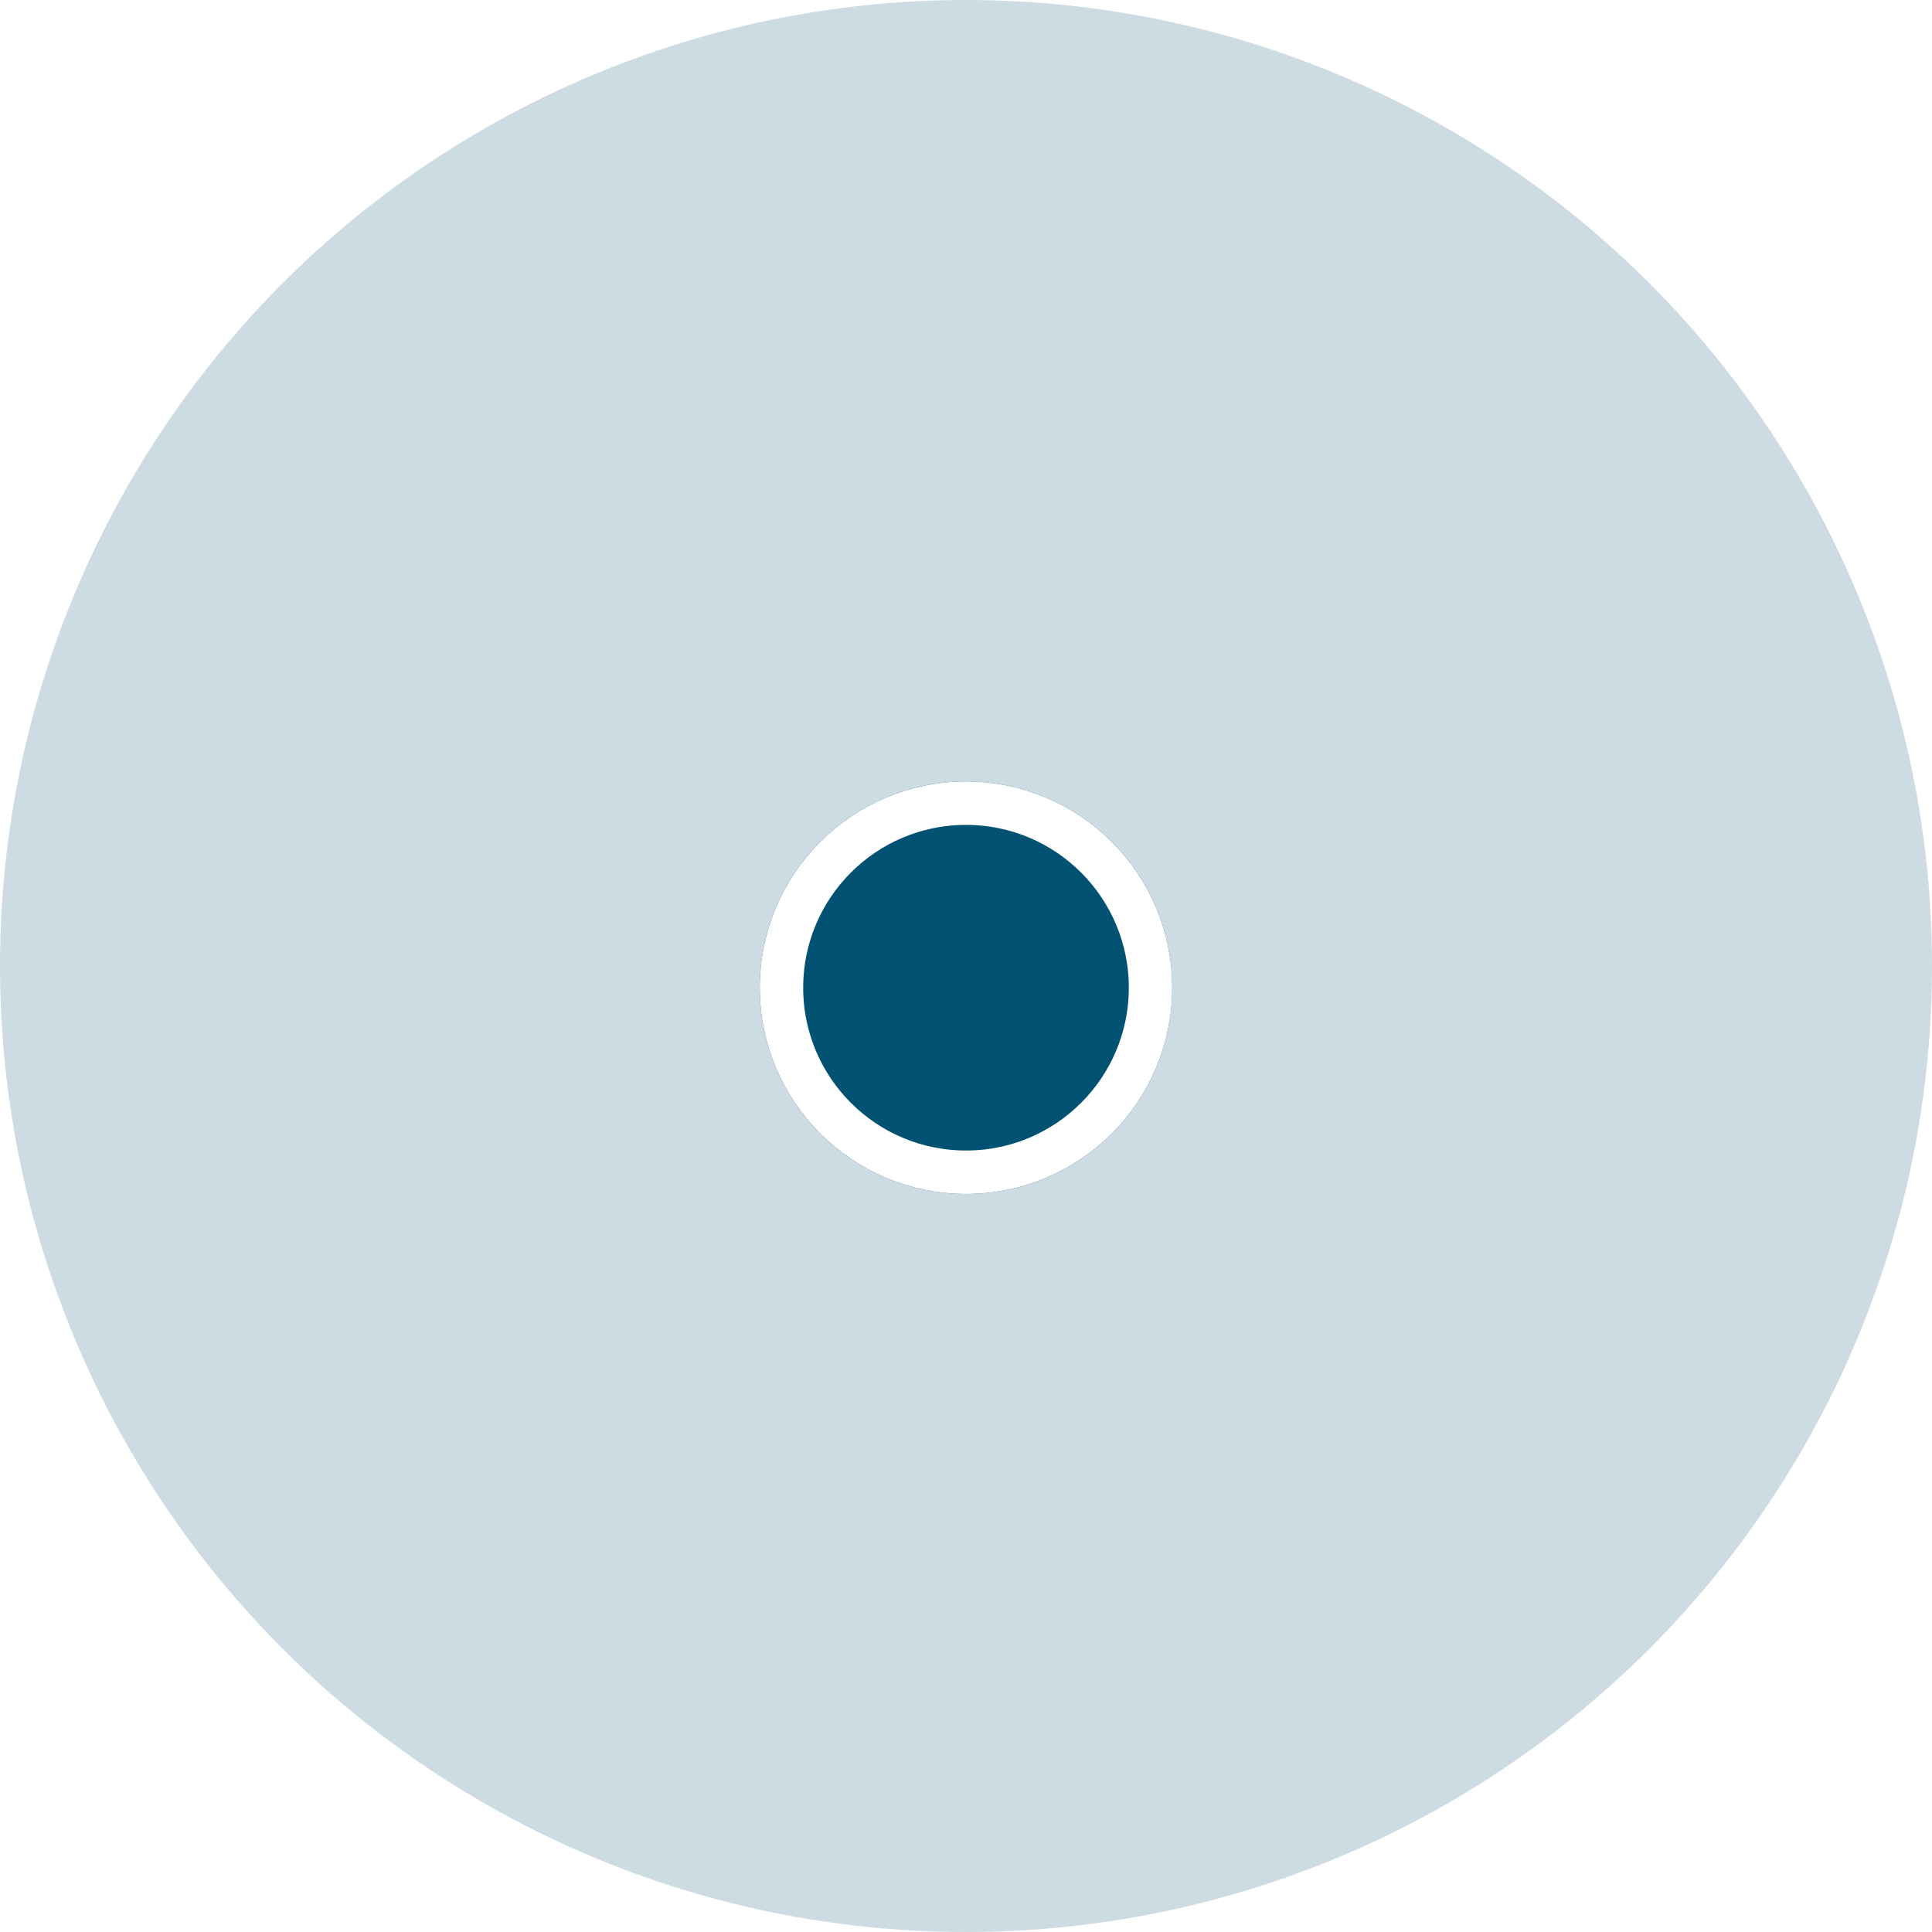 <svg id="Component_80" data-name="Component 80" xmlns="http://www.w3.org/2000/svg" xmlns:xlink="http://www.w3.org/1999/xlink" width="89" height="89" viewBox="0 0 89 89">
  <defs>
    <filter id="Ellipse_391" x="26" y="27" width="37" height="37" filterUnits="userSpaceOnUse">
      <feOffset dy="1" input="SourceAlpha"/>
      <feGaussianBlur stdDeviation="3" result="blur"/>
      <feFlood flood-opacity="0.2"/>
      <feComposite operator="in" in2="blur"/>
      <feComposite in="SourceGraphic"/>
    </filter>
  </defs>
  <circle id="Ellipse_390" data-name="Ellipse 390" cx="44.5" cy="44.5" r="44.5" fill="#005172" opacity="0.2"/>
  <g transform="matrix(1, 0, 0, 1, 0, 0)" filter="url(#Ellipse_391)">
    <g id="Ellipse_391-2" data-name="Ellipse 391" transform="translate(35 35)" fill="#005172" stroke="#fff" stroke-width="2">
      <circle cx="9.5" cy="9.5" r="9.5" stroke="none"/>
      <circle cx="9.5" cy="9.5" r="8.5" fill="none"/>
    </g>
  </g>
</svg>
